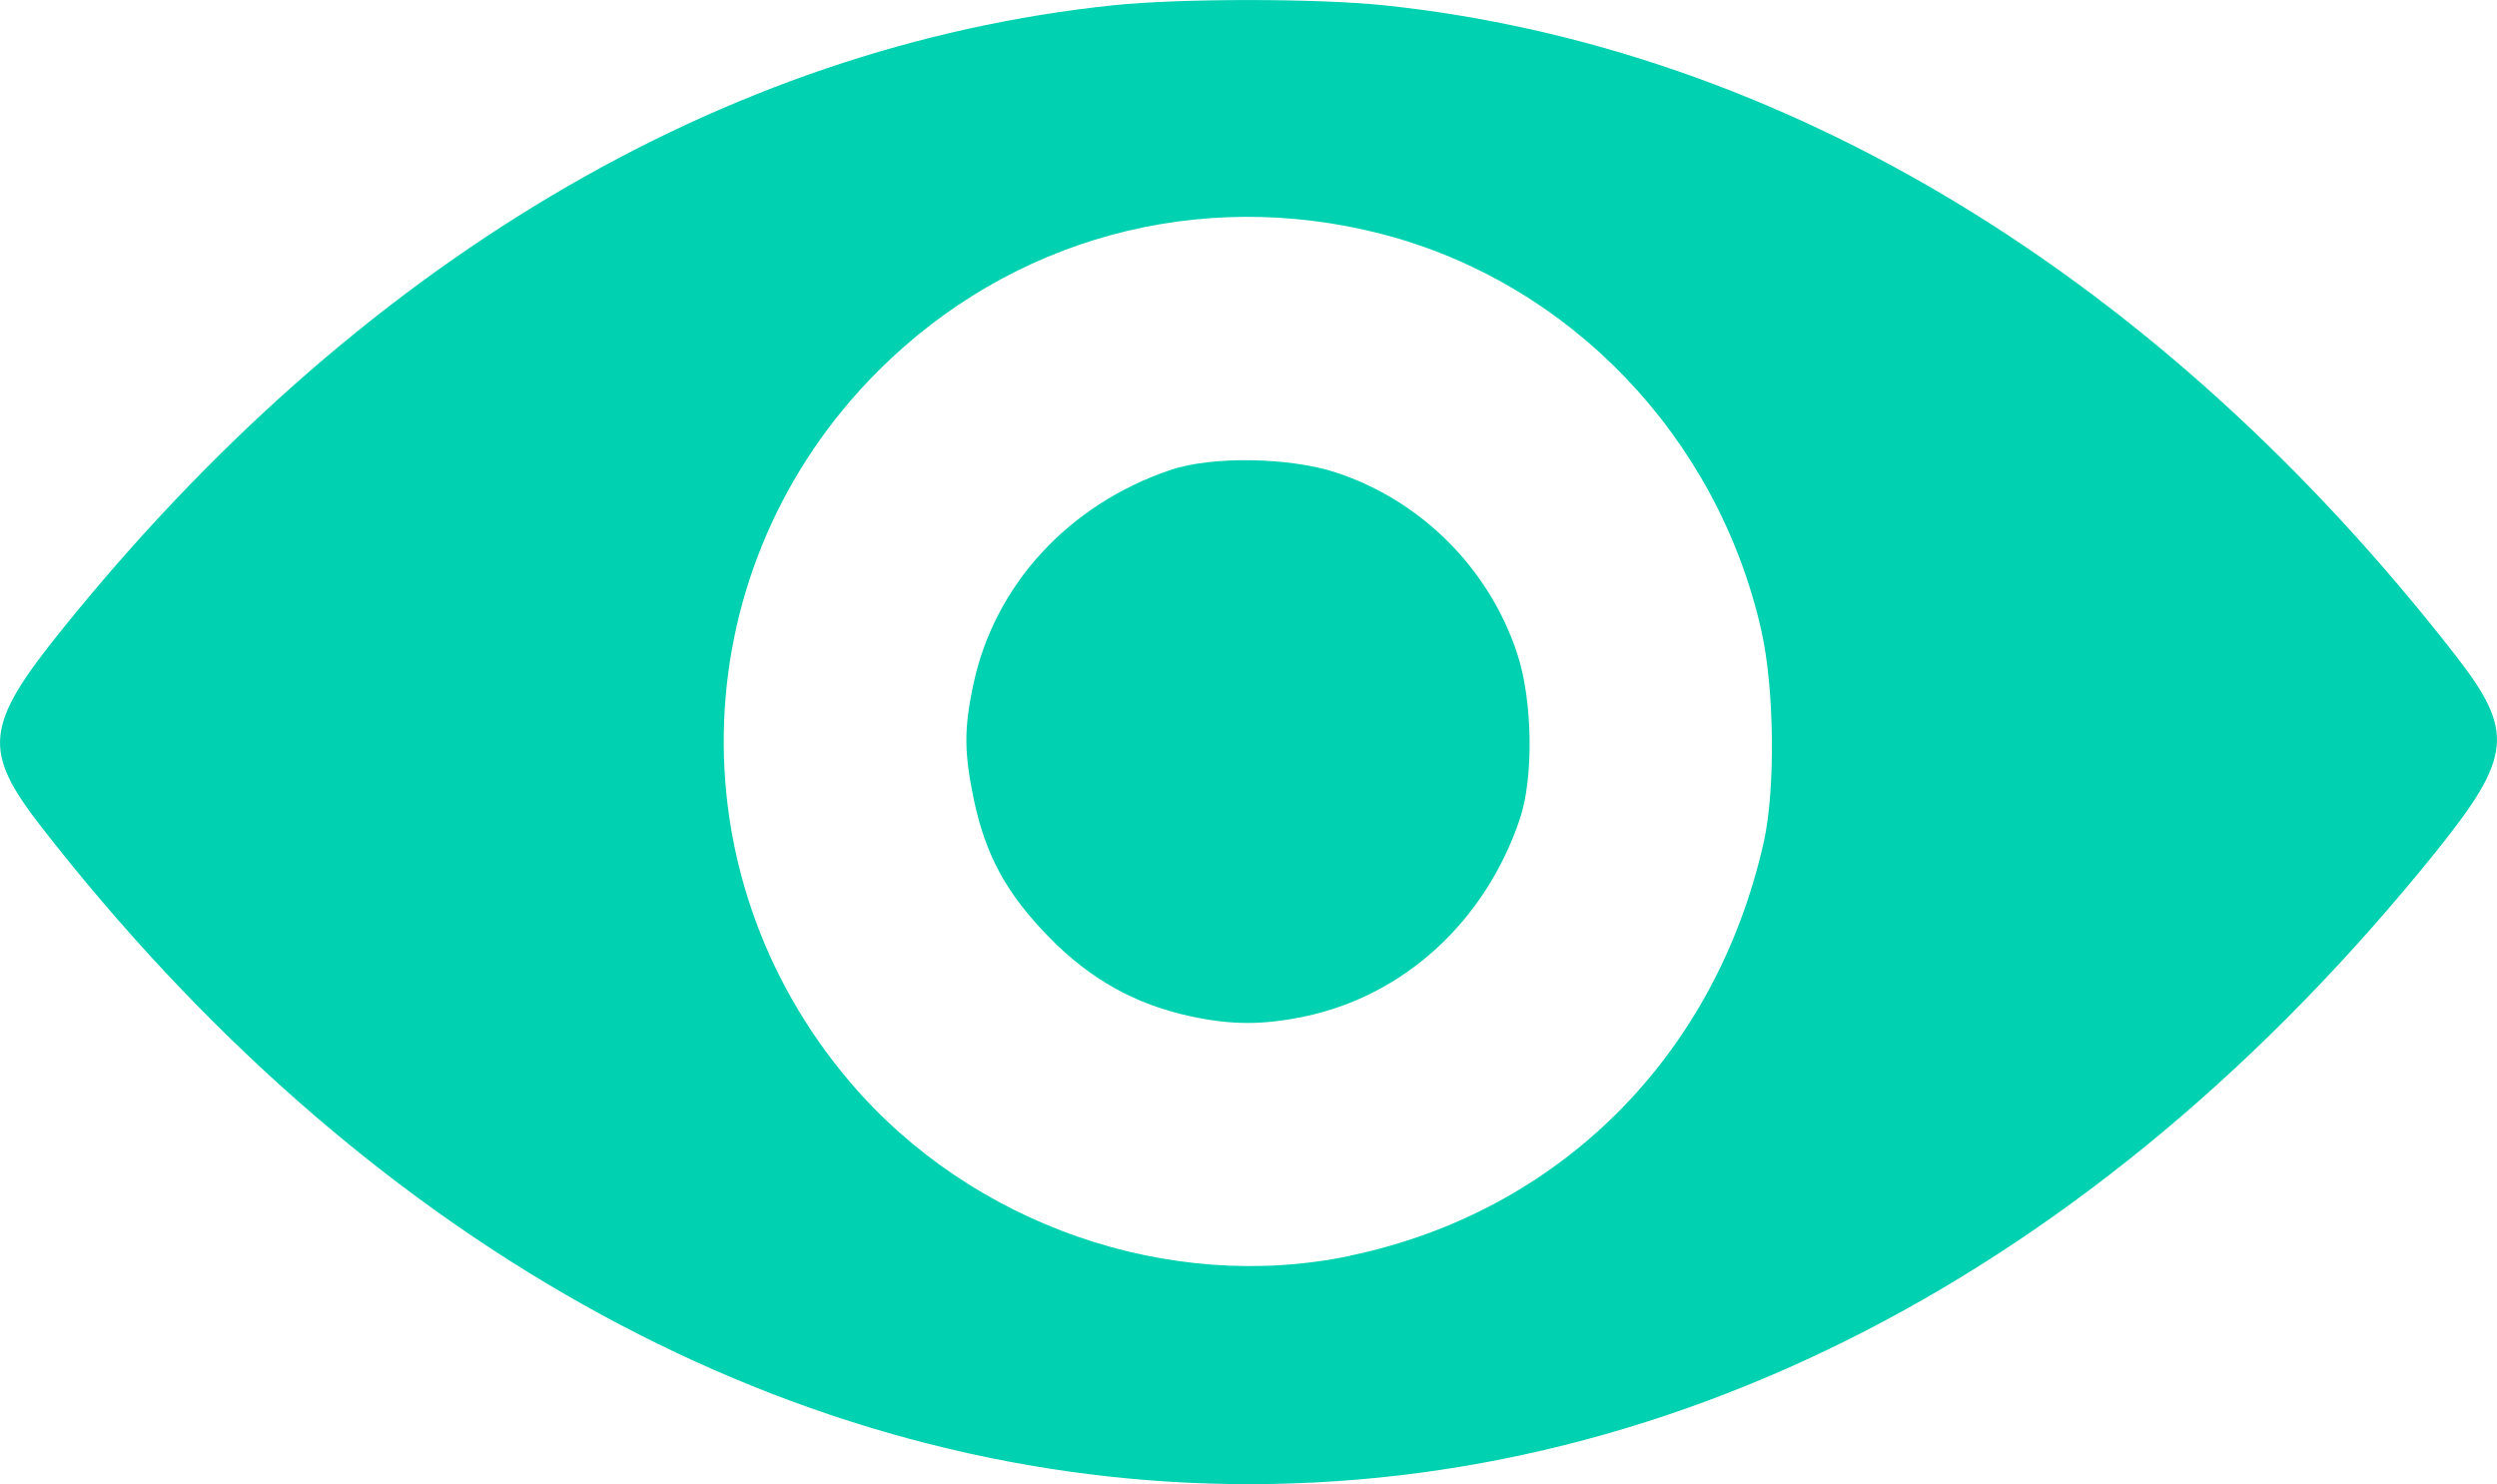 <?xml version="1.0" encoding="UTF-8" standalone="no"?>
<!-- Created with Inkscape (http://www.inkscape.org/) -->

<svg
   width="13.229mm"
   height="7.864mm"
   viewBox="0 0 13.229 7.864"
   version="1.1"
   id="svg5"
   inkscape:version="1.1.2 (0a00cf5339, 2022-02-04)"
   sodipodi:docname="eye.svg"
   xmlns:inkscape="http://www.inkscape.org/namespaces/inkscape"
   xmlns:sodipodi="http://sodipodi.sourceforge.net/DTD/sodipodi-0.dtd"
   xmlns="http://www.w3.org/2000/svg"
   xmlns:svg="http://www.w3.org/2000/svg">
  <sodipodi:namedview
     id="namedview7"
     pagecolor="#ffffff"
     bordercolor="#cccccc"
     borderopacity="1"
     inkscape:pageshadow="0"
     inkscape:pageopacity="1"
     inkscape:pagecheckerboard="0"
     inkscape:document-units="mm"
     showgrid="false"
     inkscape:zoom="2"
     inkscape:cx="67.75"
     inkscape:cy="11"
     inkscape:window-width="1440"
     inkscape:window-height="840"
     inkscape:window-x="0"
     inkscape:window-y="0"
     inkscape:window-maximized="1"
     inkscape:current-layer="layer1">
    <inkscape:grid
       type="xygrid"
       id="grid1003"
       originx="7.838"
       originy="-4.682" />
  </sodipodi:namedview>
  <defs
     id="defs2" />
  <g
     inkscape:label="Capa 1"
     inkscape:groupmode="layer"
     id="layer1"
     transform="translate(-40.061,-96.455)">
    <path
       style="fill:#00d1b1;stroke-width:0.026;fill-opacity:1"
       d="m 46.469,104.316 c -2.301,-0.071 -4.494,-1.303 -6.187,-3.477 -0.316,-0.406 -0.303,-0.538 0.105,-1.045 1.563,-1.941 3.503,-3.094 5.571,-3.311 0.356,-0.037 1.079,-0.037 1.435,0 2.11,0.221 4.113,1.436 5.676,3.443 0.316,0.406 0.303,0.538 -0.105,1.045 -1.799,2.234 -4.098,3.418 -6.495,3.345 z m 0.747,-1.208 c 1.11,-0.233 1.935,-1.059 2.189,-2.19 0.063,-0.278 0.057,-0.818 -0.013,-1.124 -0.232,-1.026 -1.016,-1.843 -2.014,-2.1 -0.966,-0.248 -1.961,0.023 -2.665,0.727 -1.03,1.03 -1.095,2.655 -0.149,3.767 0.644,0.758 1.693,1.122 2.651,0.921 z m -0.848,-1.268 c -0.294,-0.064 -0.531,-0.196 -0.749,-0.419 -0.226,-0.231 -0.338,-0.436 -0.4,-0.736 -0.05,-0.243 -0.051,-0.368 -0.002,-0.6 0.111,-0.528 0.504,-0.957 1.046,-1.14 0.218,-0.074 0.628,-0.067 0.874,0.013 0.453,0.148 0.815,0.51 0.963,0.963 0.081,0.246 0.087,0.656 0.013,0.874 -0.183,0.542 -0.612,0.935 -1.14,1.046 -0.221,0.046 -0.387,0.046 -0.605,-0.001 z"
       id="path3418" />
  </g>
</svg>
